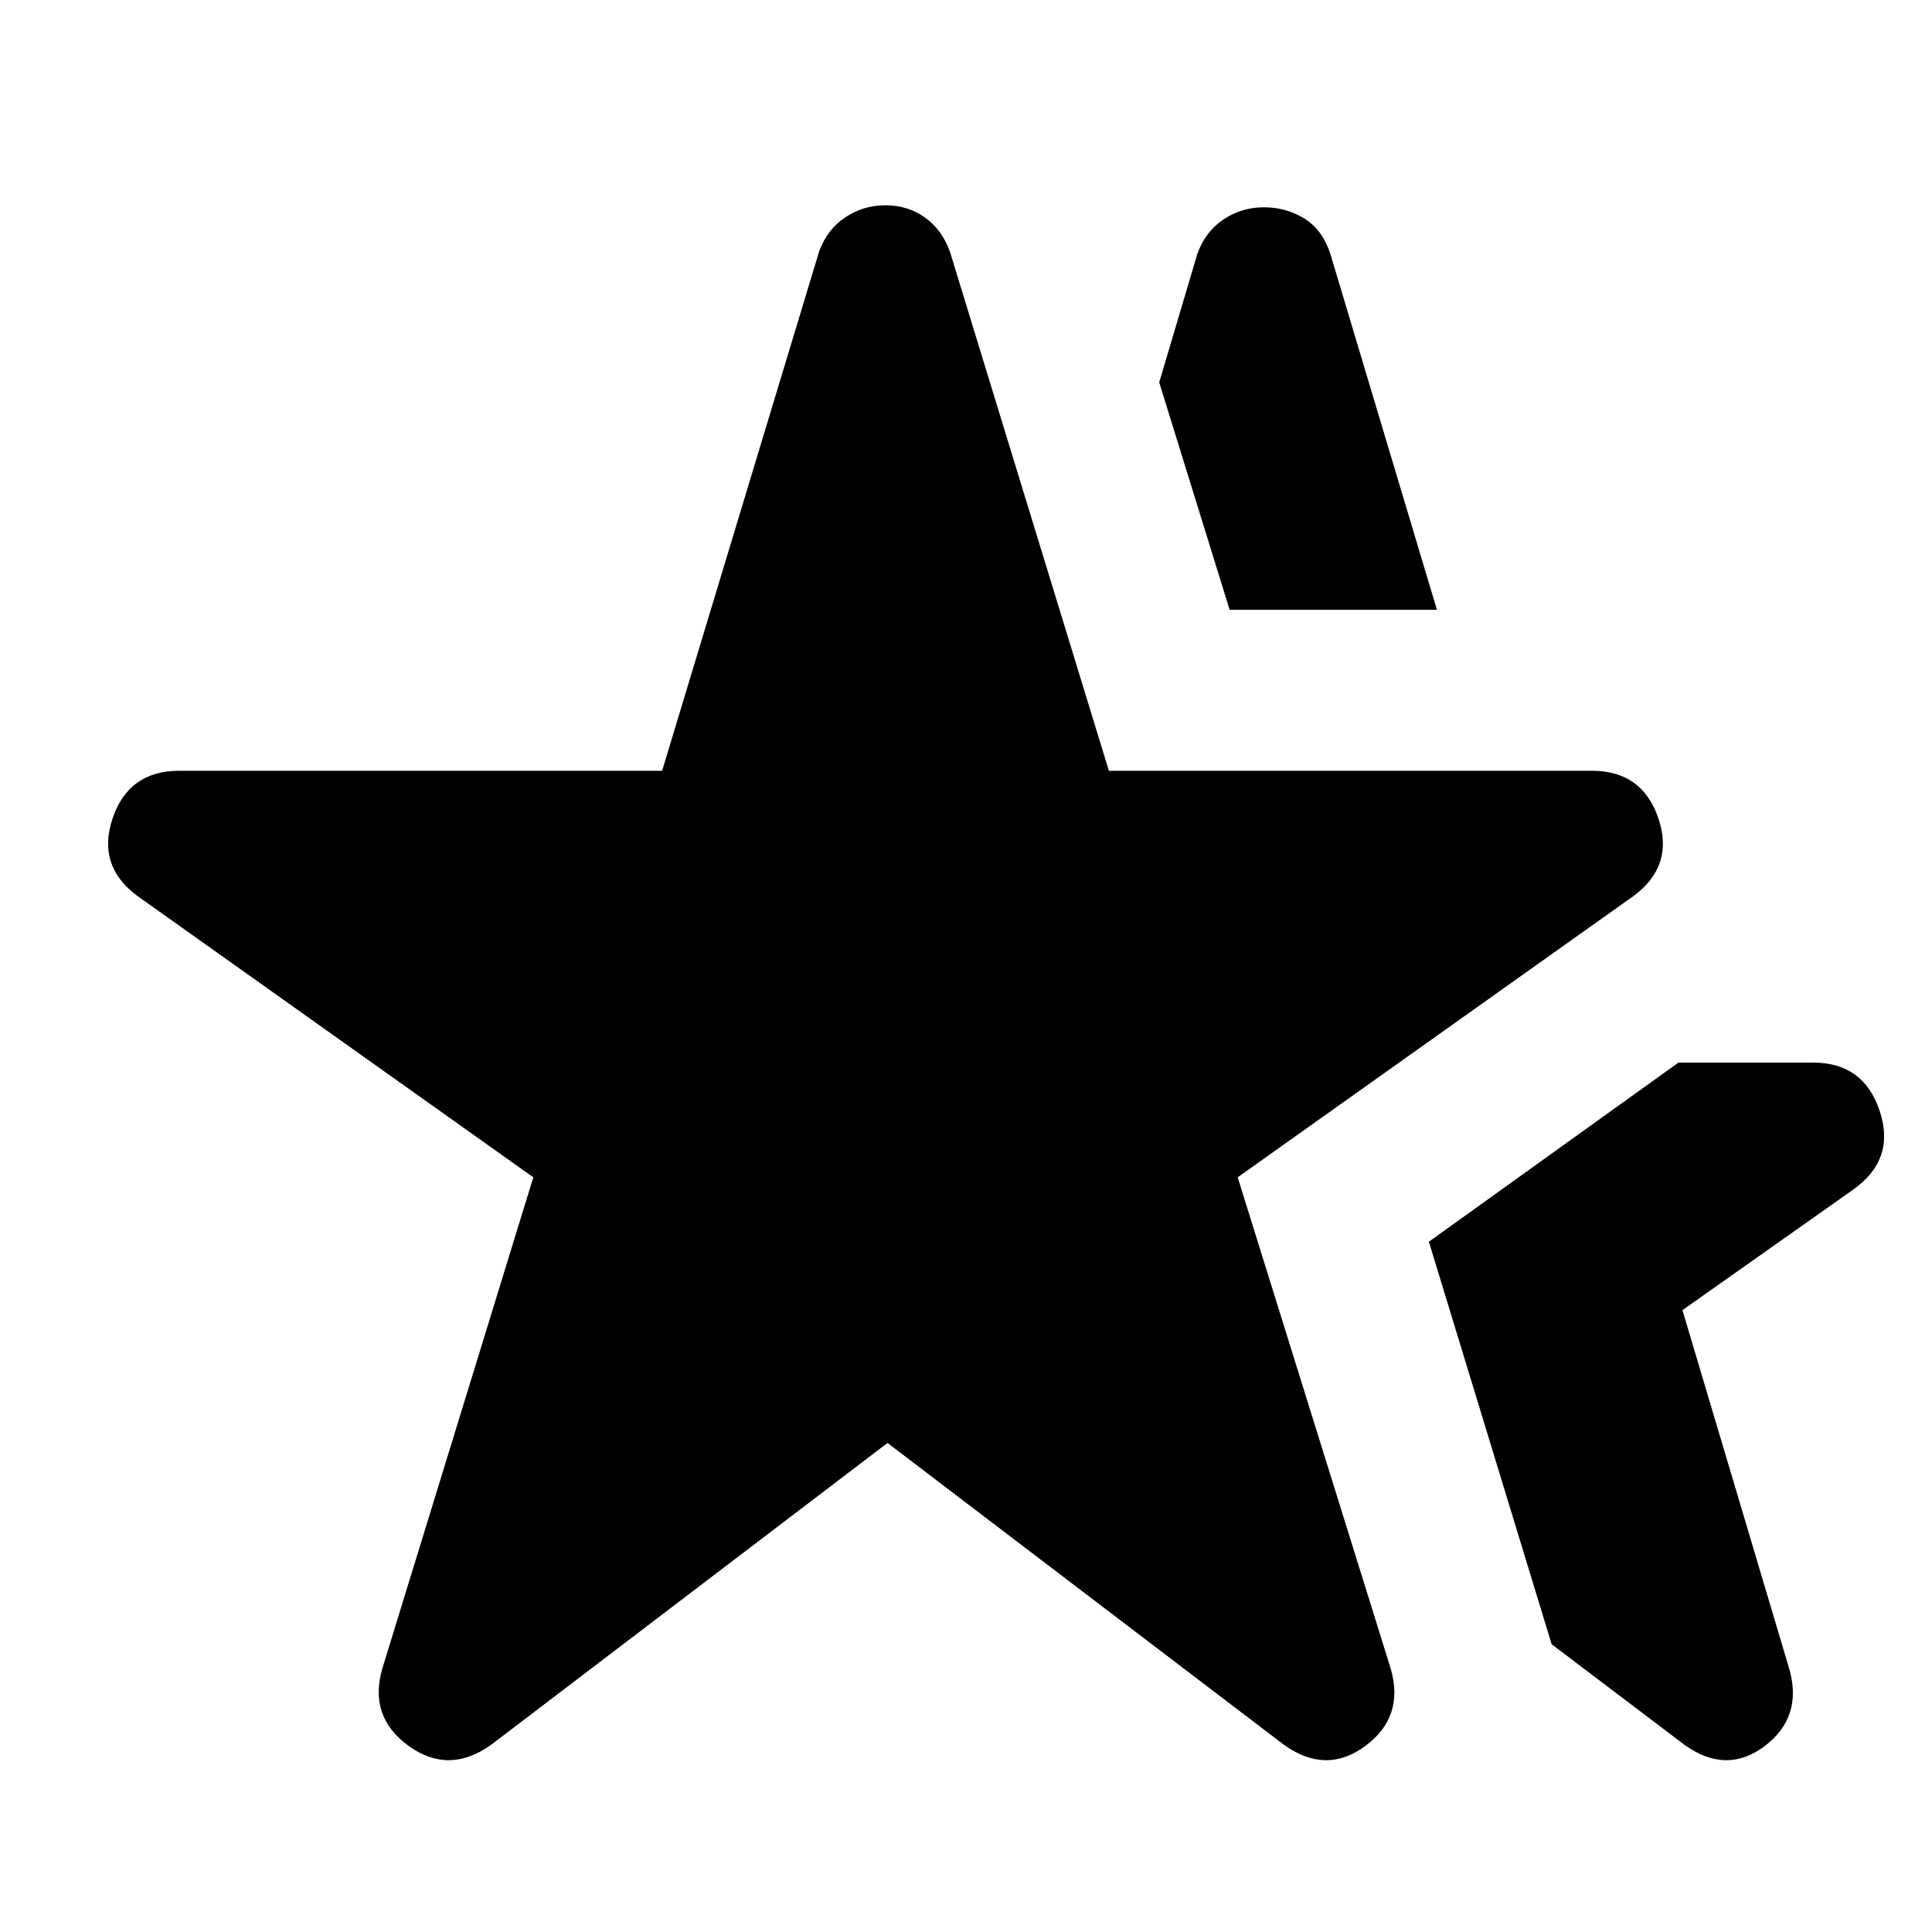 <svg xmlns="http://www.w3.org/2000/svg" height="20" viewBox="0 -960 960 960" width="20"><path d="M244-93q-21 15-41 .5T190-131l75-244L68-515q-20-15-12-38.5T89-577h240l78-258q4-11 13-17t20-6q11 0 19.5 6t12.5 17l79 258h240q25 0 33 23.5T812-515L615-375l76 244q7 24-12.5 38.5T638-93L441-243 244-93Zm593 0-66-50-61-200 124-89h67q25 0 33 24t-13 39l-85 60 53 178q7 24-12 38.5t-40-.5ZM611-657l-35-113 19-64q4-11 13-17t20-6q11 0 20 5.5t13 17.5l53 177H611Z"/></svg>